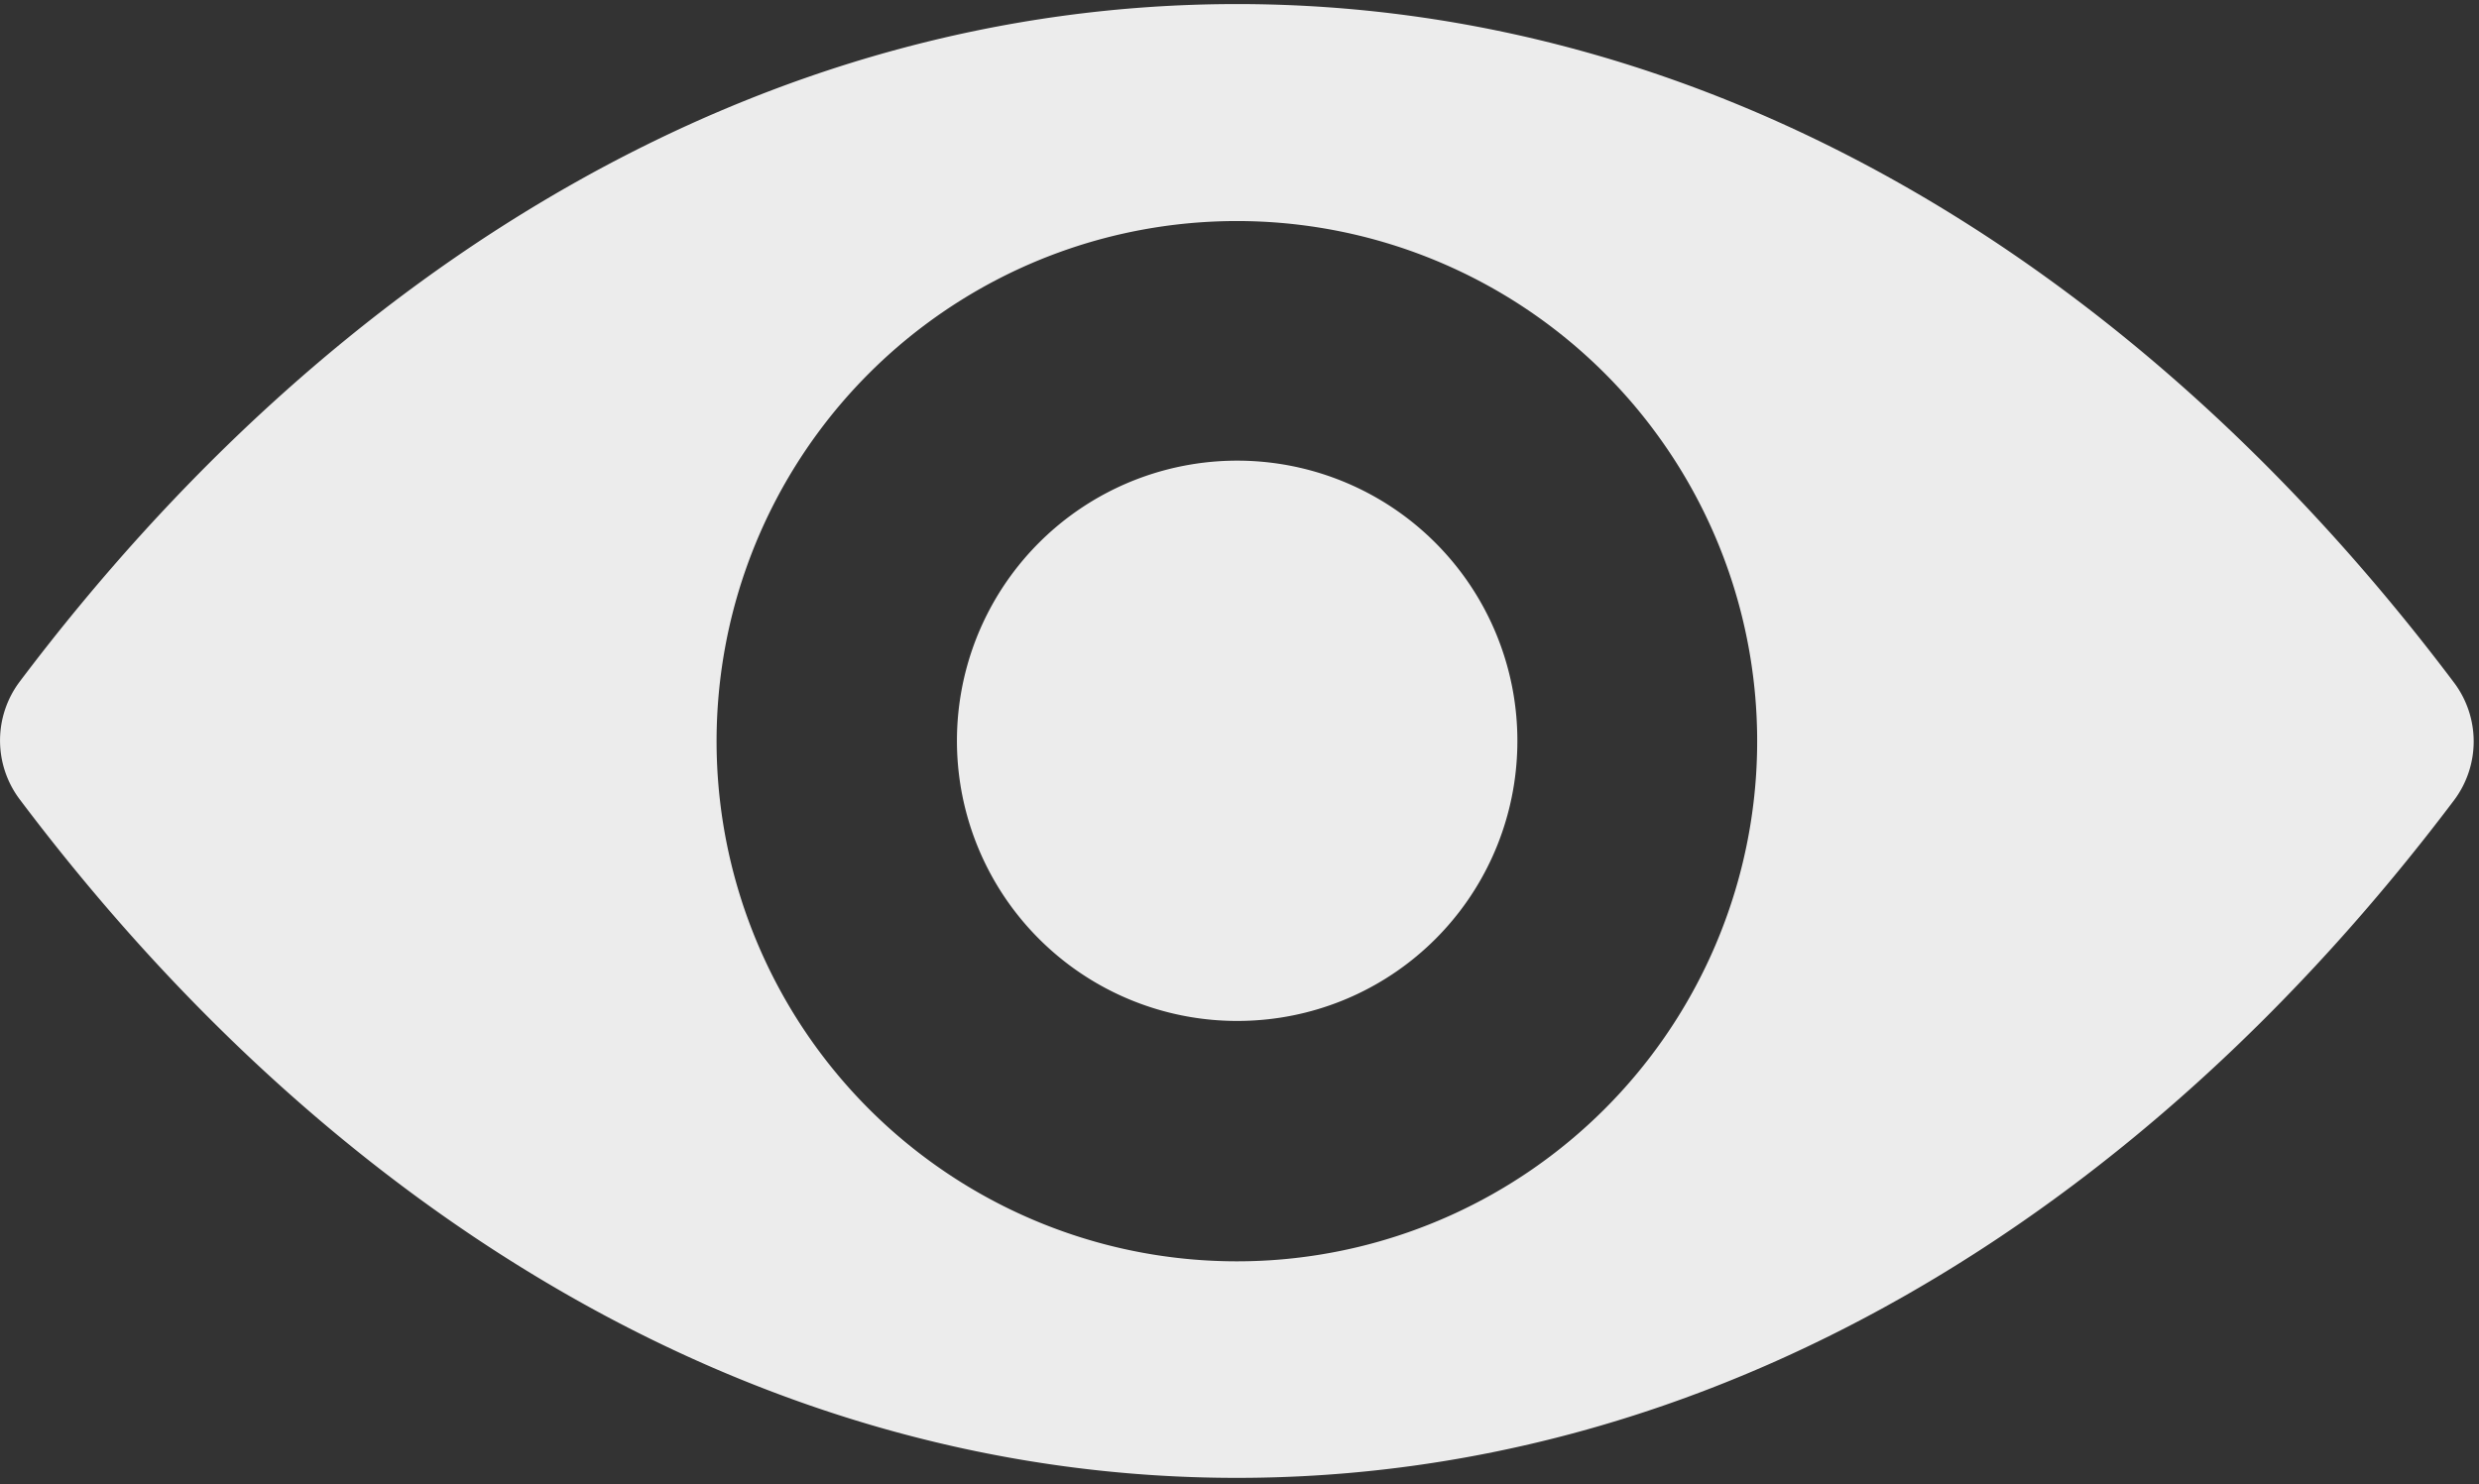 <svg id="Group_64" data-name="Group 64" xmlns="http://www.w3.org/2000/svg" xmlns:xlink="http://www.w3.org/1999/xlink" width="18.277" height="10.946" viewBox="0 0 18.277 10.946">
  <rect x="0" y="0" width="18.277" height="10.946" fill="#333333" stroke="none"/>
  <defs>
    <clipPath id="clip-path">
      <rect id="Rectangle_19" data-name="Rectangle 19" width="18.277" height="10.946" fill="#ececec"/>
    </clipPath>
  </defs>
  <g id="Group_63" data-name="Group 63" clip-path="url(#clip-path)">
    <path id="Path_15" data-name="Path 15" d="M119.119,279.64c-3.485,0-6.645,1.906-8.976,5a.722.722,0,0,0,0,.862c2.332,3.1,5.492,5.007,8.976,5.007s6.645-1.907,8.976-5a.722.722,0,0,0,0-.862c-2.332-3.1-5.492-5.007-8.976-5.007Zm.25,9.264a3.836,3.836,0,1,1,3.578-3.578,3.838,3.838,0,0,1-3.578,3.578Zm-.115-1.769a2.066,2.066,0,1,1,1.929-1.929,2.062,2.062,0,0,1-1.929,1.929Zm0,0" transform="translate(-110 -279.61)" fill="#ececec"/>
  </g>
</svg>
